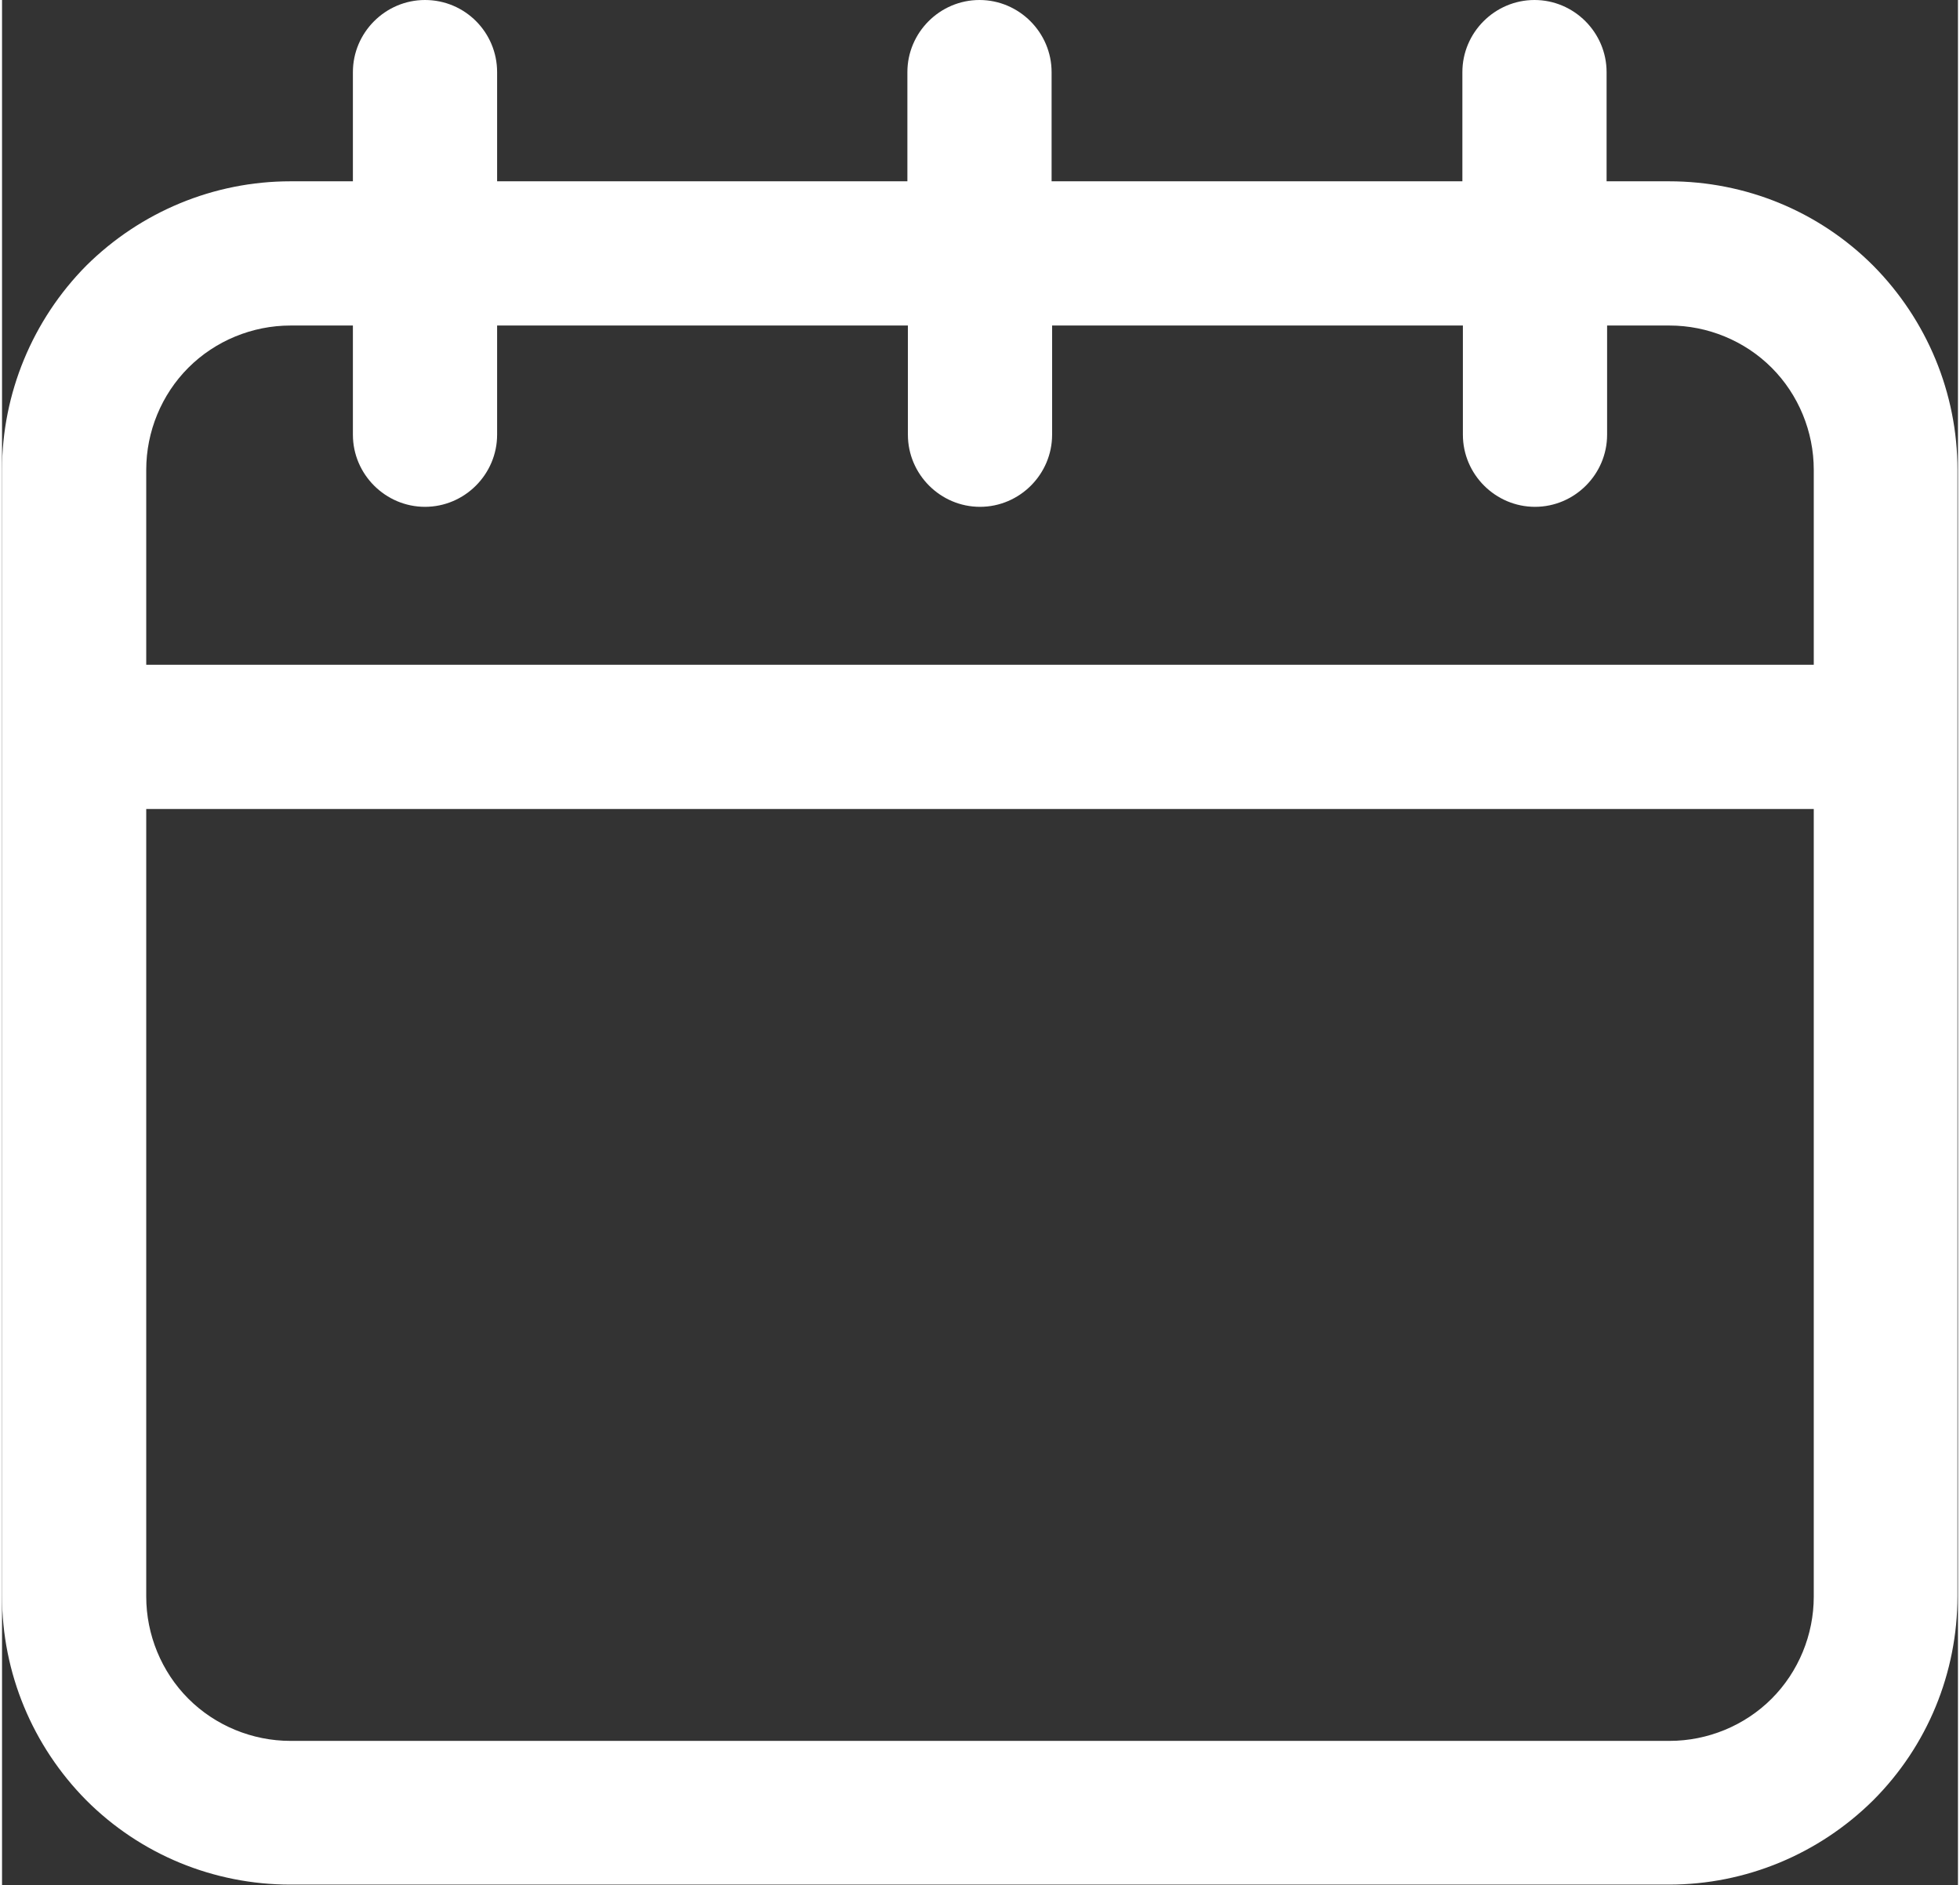 <?xml version="1.0" encoding="utf-8"?>
<!-- Generator: Adobe Illustrator 27.5.0, SVG Export Plug-In . SVG Version: 6.00 Build 0)  -->
<svg version="1.1" id="Layer_1" xmlns="http://www.w3.org/2000/svg" xmlns:xlink="http://www.w3.org/1999/xlink" x="0px" y="0px"
	 width="386px" height="371.2px" viewBox="0 0 385.2 371.2" style="enable-background:new 0 0 385.2 371.2;" xml:space="preserve"
	>
<rect x="0" y="0" width="385.2" height="371.2" fill="#333333" stroke="none"/>
<path style="fill:#FFFFFF;" d="M83.3,0c-7.8,0-14.2,6.4-14.2,14.2v21.5H56.8c-15.1,0-29.5,6-40.2,16.6C6,63,0,77.5,0,92.5v221.8
	c0,15.1,6,29.5,16.6,40.2c10.7,10.7,25.1,16.6,40.2,16.6h271.5c15.1,0,29.5-6,40.2-16.6c10.7-10.7,16.6-25.1,16.6-40.2V92.5
	c0-15.1-6-29.5-16.6-40.2c-10.7-10.7-25.1-16.6-40.2-16.6H316V14.2C316,6.4,309.6,0,301.8,0c-7.8,0-14.2,6.4-14.2,14.2v21.5h-80.9
	V14.2c0-7.8-6.4-14.2-14.2-14.2s-14.2,6.4-14.2,14.2v21.5H97.5V14.2C97.5,6.4,91.2,0,83.3,0L83.3,0z M356.8,314.4
	c0,7.5-3,14.8-8.3,20.1c-5.3,5.3-12.6,8.3-20.1,8.3H56.8c-7.5,0-14.8-3-20.1-8.3s-8.3-12.6-8.3-20.1V159.3h328.4V314.4z M178.4,64.1
	v21.5c0,7.8,6.4,14.2,14.2,14.2s14.2-6.4,14.2-14.2V64.1h80.9v21.5c0,7.8,6.4,14.2,14.2,14.2c7.8,0,14.2-6.4,14.2-14.2V64.1h12.3
	c7.5,0,14.8,3,20.1,8.3c5.3,5.3,8.3,12.6,8.3,20.1v38.4H28.4V92.5c0-7.5,3-14.8,8.3-20.1c5.3-5.3,12.6-8.3,20.1-8.3h12.3v21.5
	c0,7.8,6.4,14.2,14.2,14.2s14.2-6.4,14.2-14.2V64.1H178.4z"/>
</svg>
